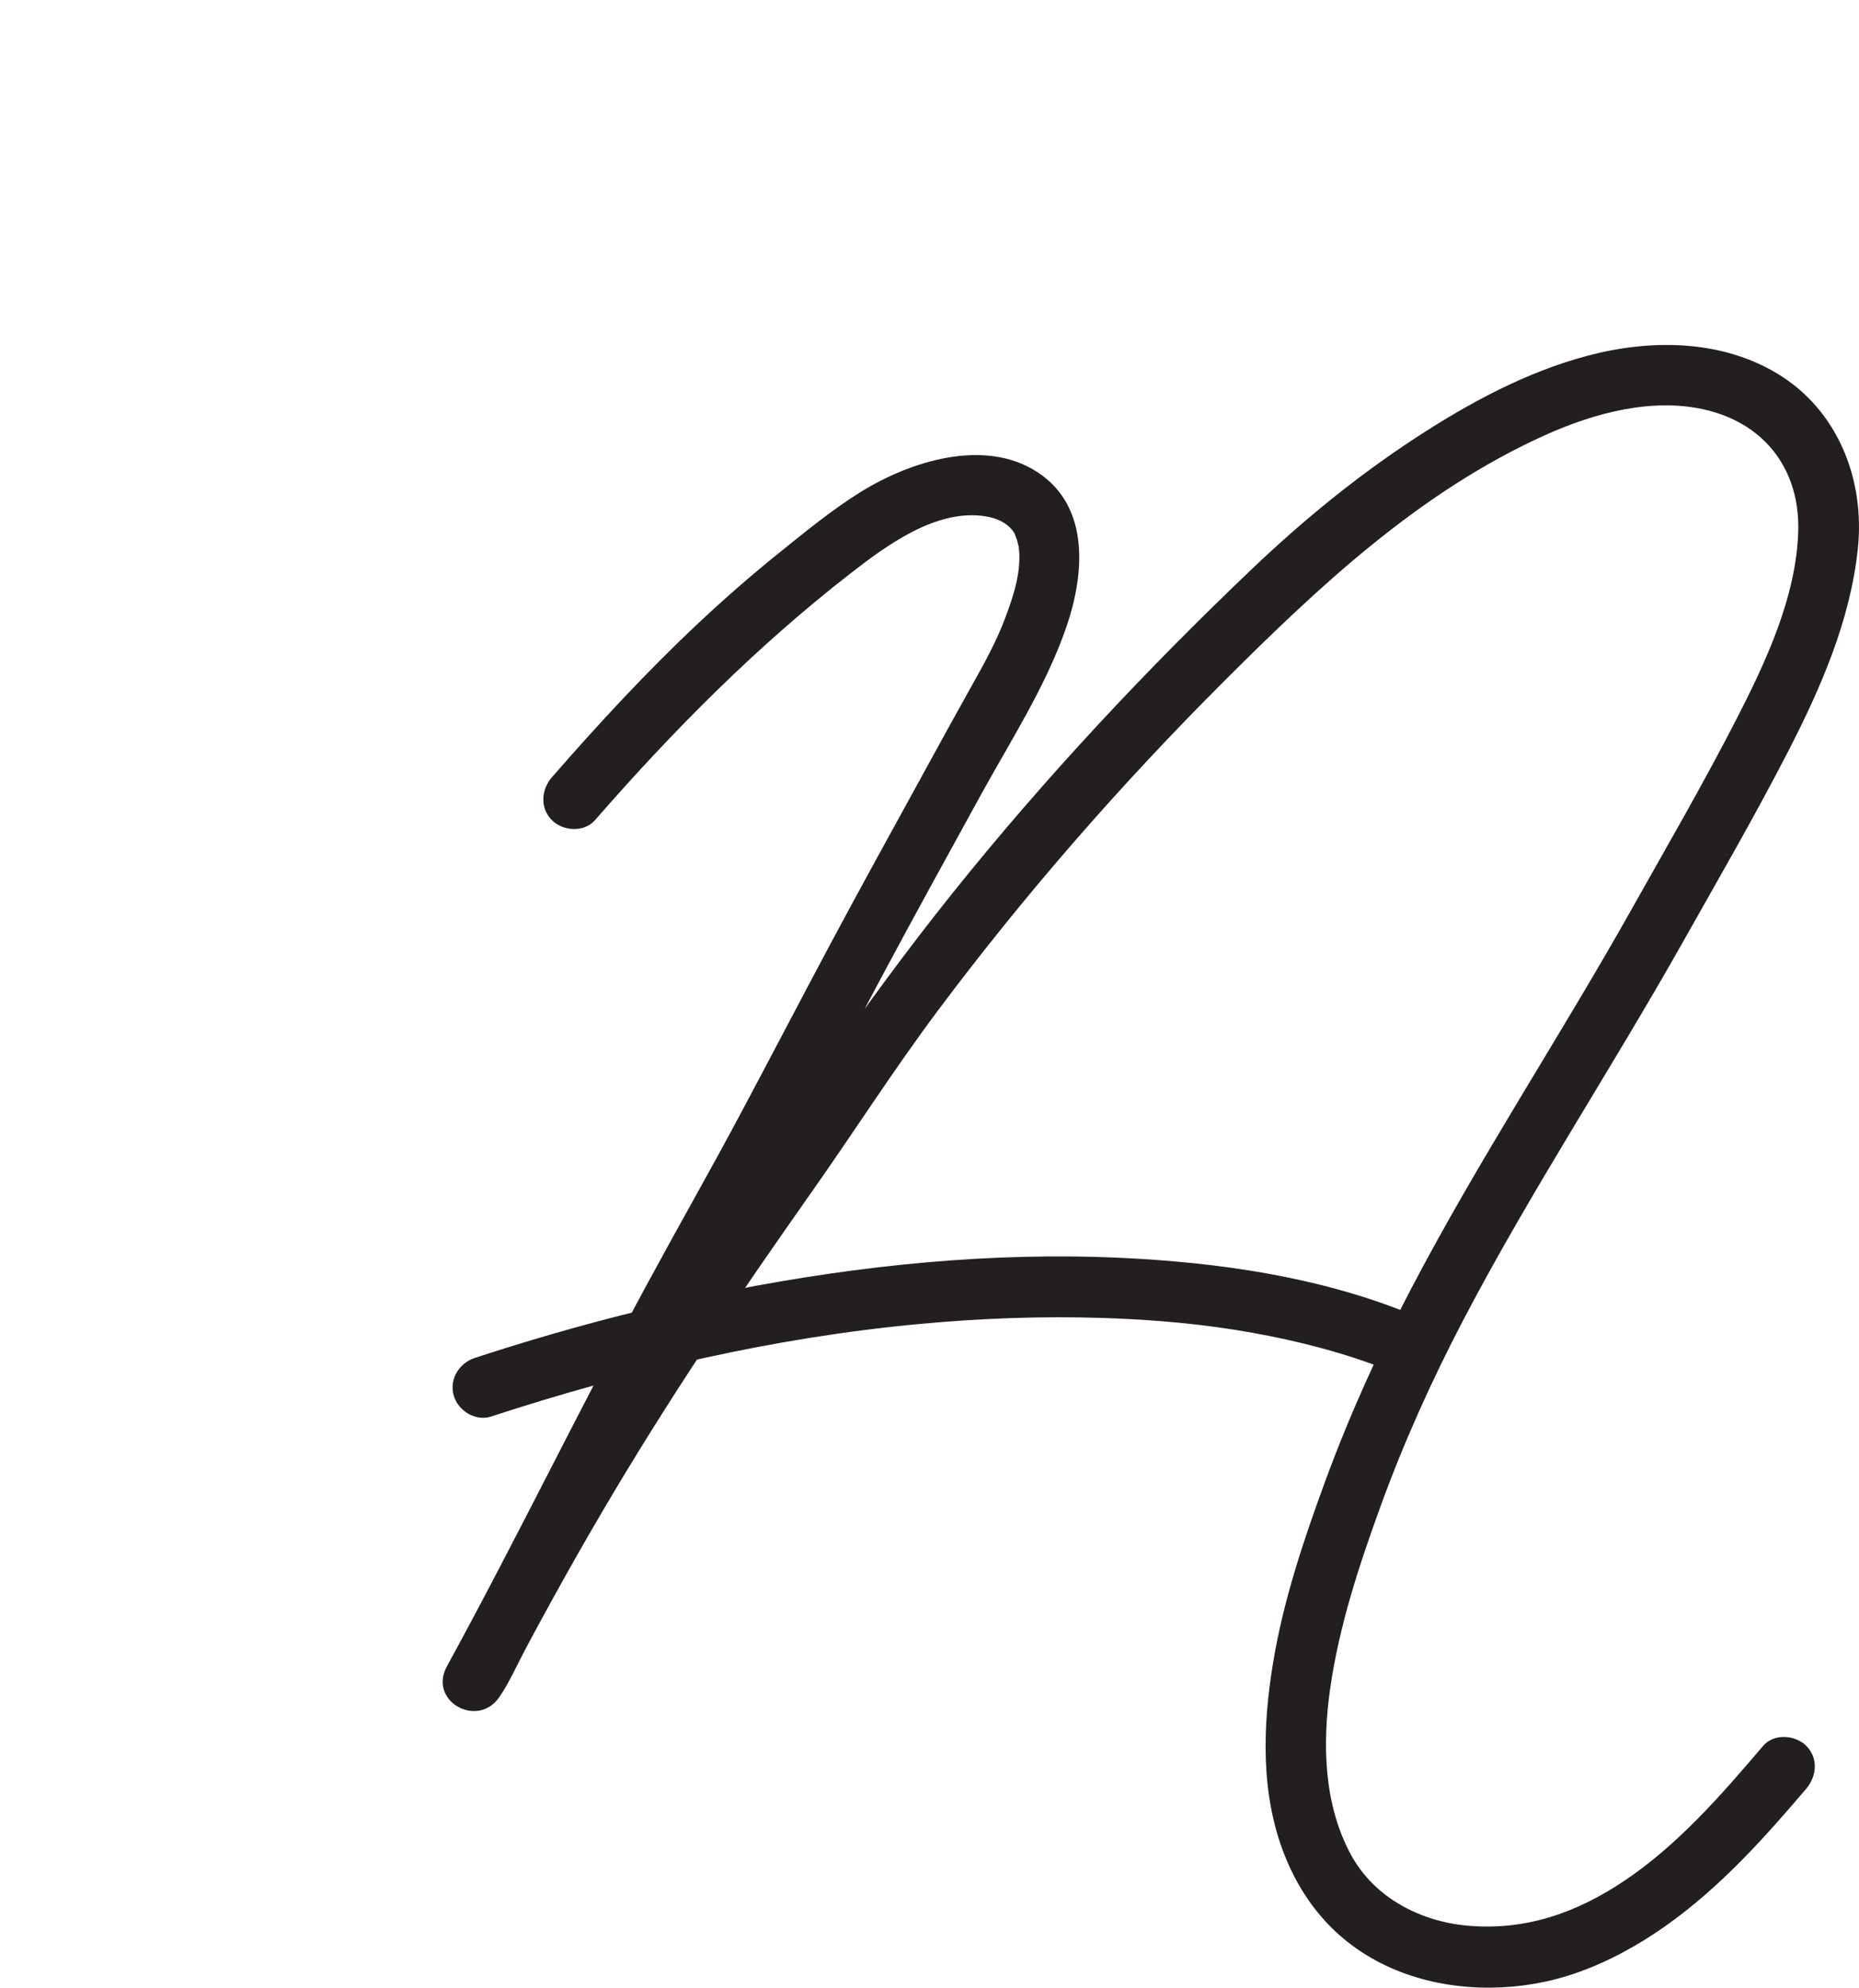 <?xml version="1.0" encoding="UTF-8"?><svg id="a" xmlns="http://www.w3.org/2000/svg" width="733.84" height="784.48" viewBox="0 0 733.84 784.48"><g id="b"><path d="m234.86,323.72c30.87-35.41,63.76-68.57,100.9-97.43,14.28-11.09,33.88-25.57,53.22-22.52,4.23.67,7.7,2.26,10.1,4.85.62.66,1.37,1.79,1.69,2.45-.6-1.25.8,2.39.72,2.11,0-.03.82,3.69.55,1.88,1.46,9.72-1.71,19.46-5.31,29.05s-8.82,18.83-13.87,27.86c-6.12,10.93-12.13,21.91-18.15,32.89-12.33,22.5-24.76,44.95-36.85,67.59-12,22.47-23.75,45.06-35.75,67.53s-24.51,44.38-36.58,66.68c-27.05,49.97-51.83,101.14-79.11,151-7.49,13.7,12.07,24.76,20.72,12.11,4-5.85,6.92-12.59,10.25-18.85s6.84-12.73,10.33-19.07c6.53-11.86,13.21-23.63,20.07-35.3,12.73-21.67,26.1-42.96,39.96-63.93,13.93-21.07,28.34-41.82,42.88-62.48,16.68-23.69,32.23-48.06,49.6-71.29,34.27-45.81,72.02-89.06,112.48-129.5,37.86-37.84,77.42-75.03,126.77-97.41,20.3-9.2,43.73-15.34,64.91-9.92,22.77,5.82,36.18,23.82,35.46,47.75-.78,25.97-12.97,51.85-24.63,74.54-13.06,25.39-27.47,50.22-41.46,75.11-28.21,50.17-60.03,98.26-86.74,149.27-12.91,24.65-24.37,49.97-33.96,76.1-8.54,23.25-16.46,46.94-20.51,71.44-4.14,25.03-4.99,51.71,4.45,75.72,8.92,22.68,25.1,39,48.18,47.17,21.13,7.48,45.9,6.97,66.98-.41,25.38-8.87,46.94-25.75,65.61-44.73,8.82-8.96,17.08-18.44,25.23-27.99,4.2-4.93,4.84-12.13,0-16.97-4.31-4.31-12.75-4.95-16.97,0-16.5,19.35-33.67,39.16-54.97,53.39-19.36,12.94-39.48,19.64-61.96,17.59-18.39-1.68-36.49-10.94-45.74-27.84-10.76-19.67-11.43-43.55-8.29-65.64,3.48-24.44,11.25-48.17,19.64-71.31,9.28-25.6,20.39-50.3,33.02-74.42,26.58-50.75,58.21-98.61,86.31-148.5,14.16-25.13,28.7-50.22,41.9-75.87,12.87-25.02,24.59-51.89,27.47-80.16,2.76-27.1-7.94-54.42-31.82-68.81-22.37-13.49-50.09-13.6-74.69-7.11-24.34,6.42-47.07,18.74-68.02,32.43-23.18,15.15-44.49,32.57-64.53,51.66-42.18,40.18-82,82.71-118.43,128.18-35.41,44.19-66.64,91.31-98.68,137.93-29.08,42.31-56.39,85.72-81.1,130.74-3.19,5.82-6.35,11.66-9.48,17.52-3.34,6.25-6.25,13-10.25,18.85,6.91,4.04,13.82,8.08,20.72,12.11,25.73-47.02,49.23-95.21,74.52-142.46,12.56-23.48,25.82-46.57,38.4-70.04s24.99-47.36,37.59-70.98c12.85-24.09,26.08-47.98,39.2-71.92,11.96-21.83,26.07-43.43,34.17-67.09,7.09-20.7,9.33-47.38-11.53-60.95s-50.2-4.34-70.02,8.03c-11.37,7.1-21.83,15.74-32.26,24.13s-21.13,17.73-31.19,27.16c-20.53,19.24-39.65,39.91-58.13,61.11-4.26,4.88-4.8,12.17,0,16.97,4.35,4.35,12.69,4.91,16.97,0h0Z" fill="#231f20" stroke-width="0"/><path d="m555.23,517.97c-35.41-14.14-74.2-19.67-112.08-21.49-51.57-2.47-103.46,2.87-154.05,12.76-34.41,6.72-68.32,15.81-101.64,26.7-6.16,2.01-10.16,8.3-8.38,14.76,1.66,6.04,8.58,10.4,14.76,8.38,54.92-17.95,111.68-31.21,169.29-36.55,23.9-2.22,47.93-3.13,71.92-2.37,20.97.66,40.41,2.47,59.31,5.85,18.58,3.33,36.95,8.09,54.5,15.09,6.02,2.4,13.18-2.63,14.76-8.38,1.88-6.84-2.34-12.35-8.38-14.76h0Z" fill="#231f20" stroke-width="0"/></g></svg>